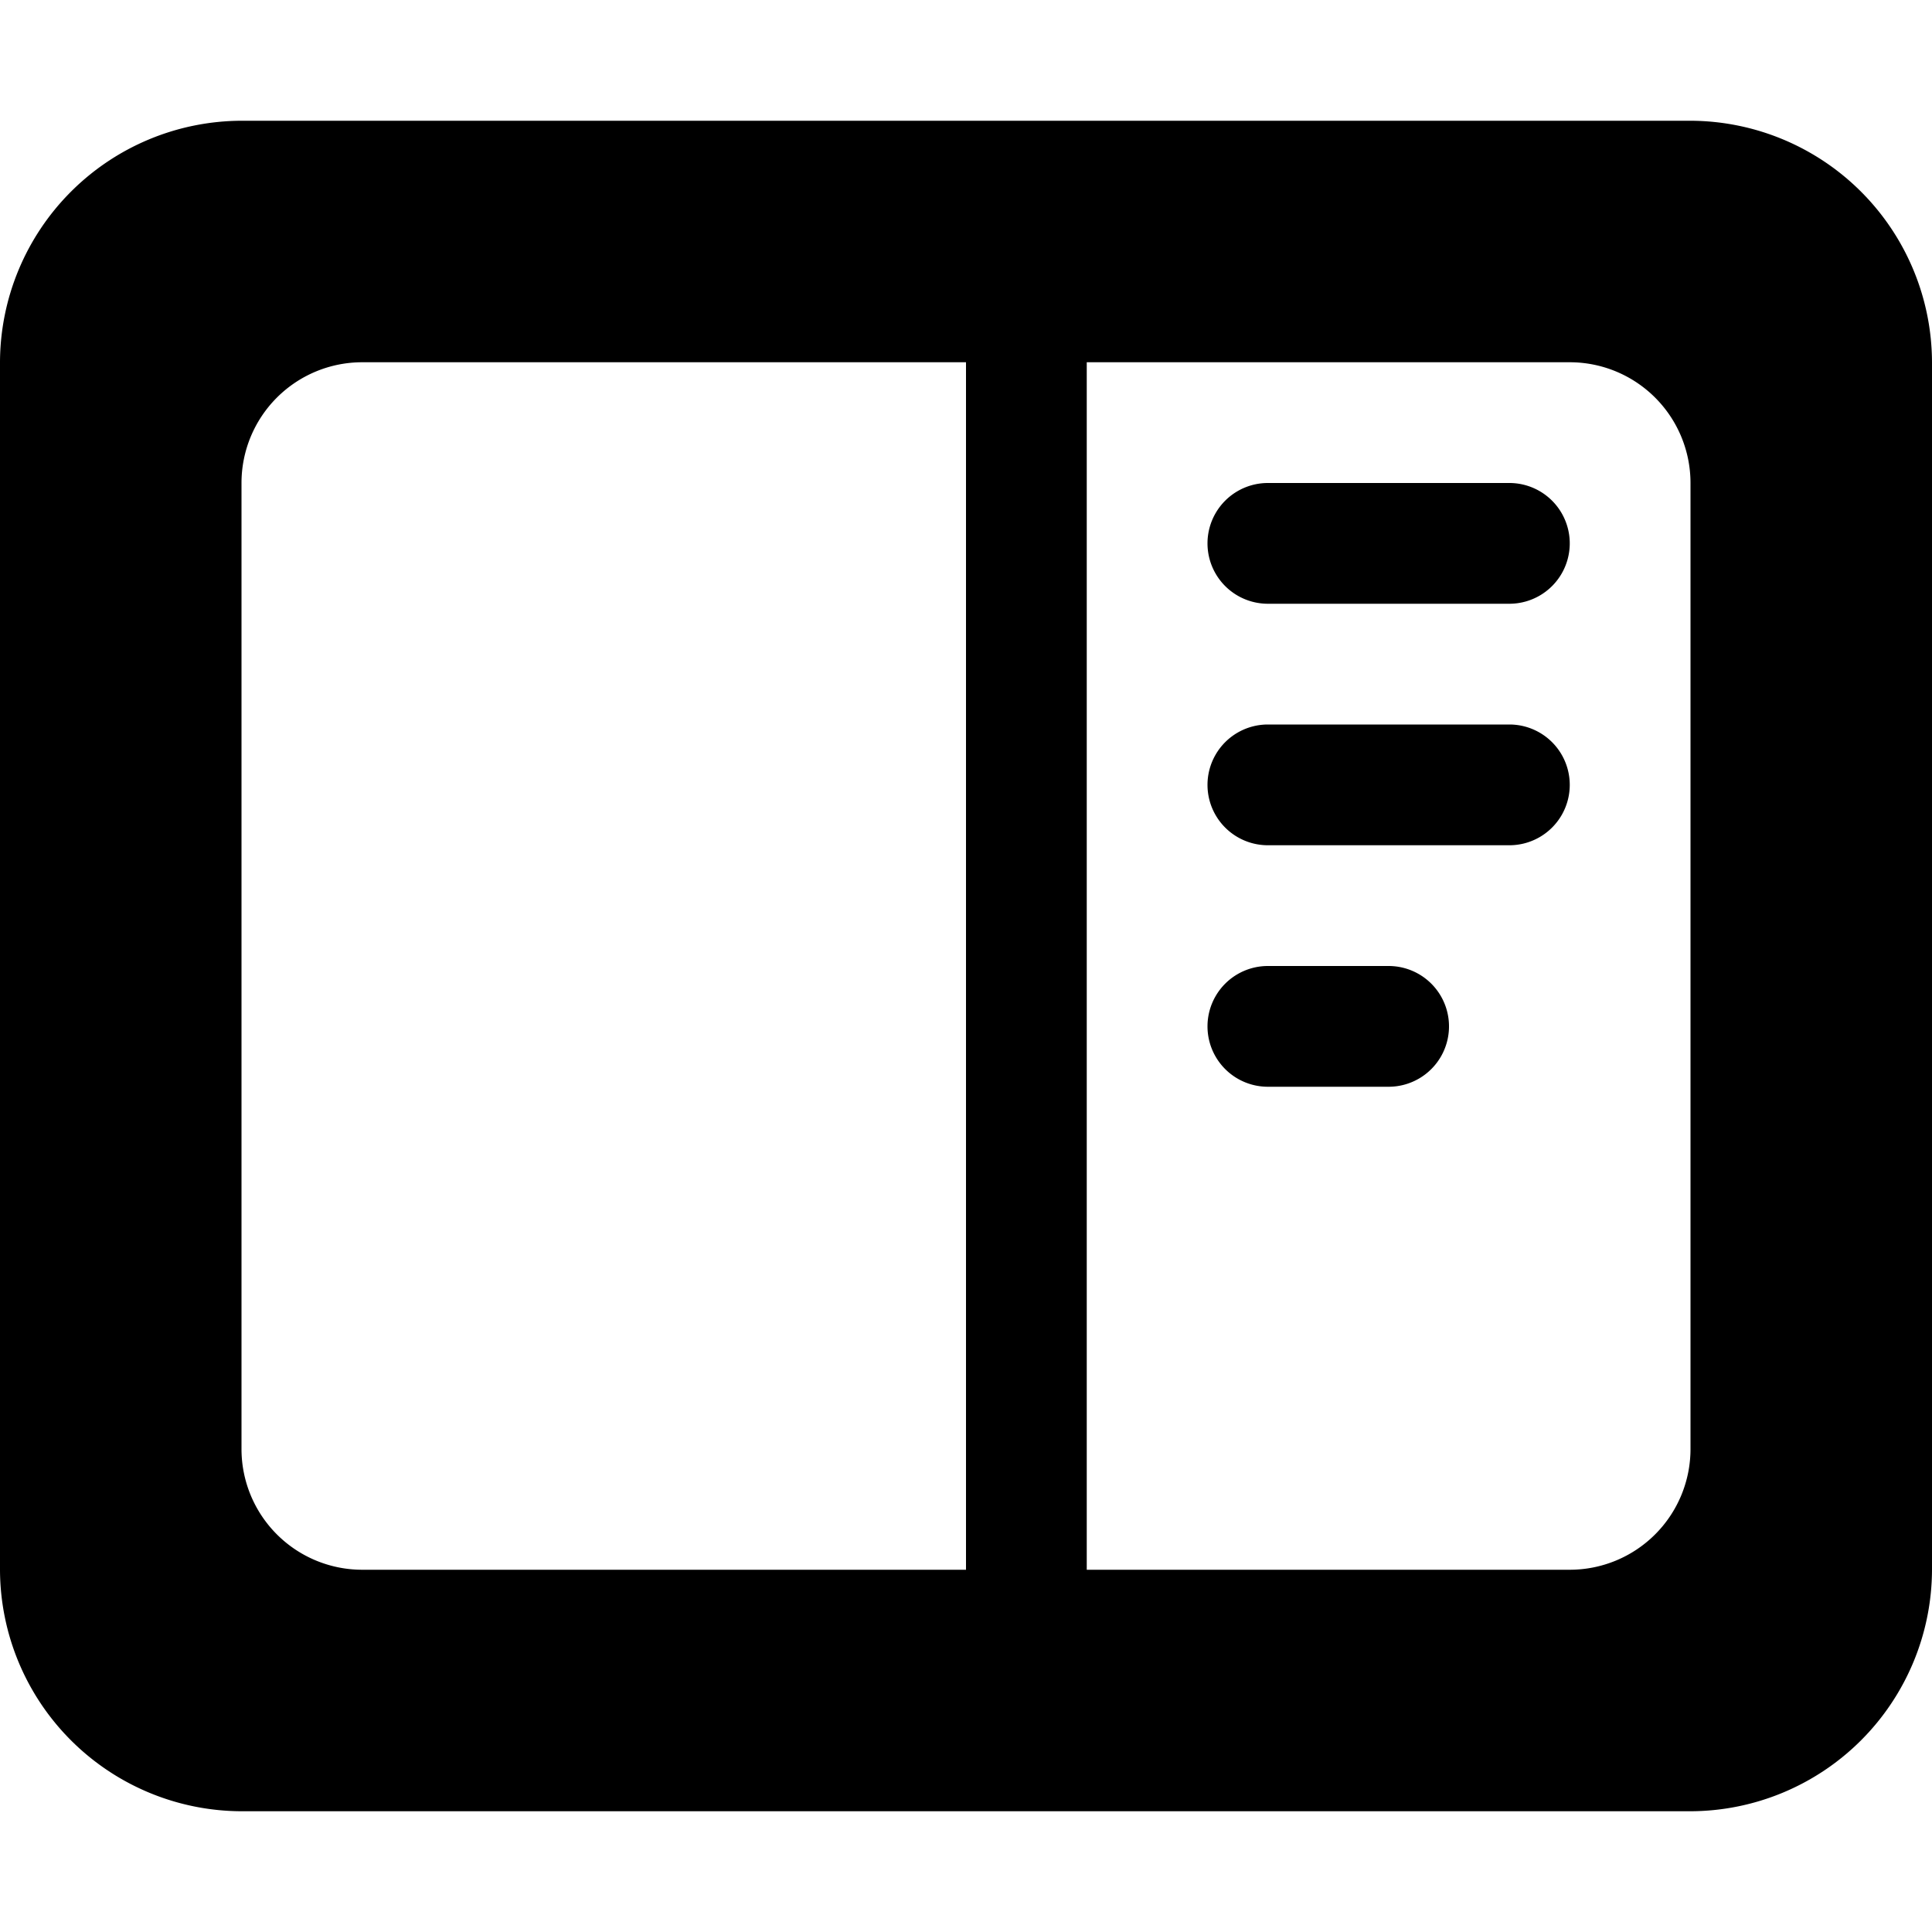 <svg xmlns="http://www.w3.org/2000/svg" width="16" height="16" viewBox="0 0 16 16">
  <title>Sidebar - 16</title>
  <path d="M14,1H2A2.006,2.006,0,0,0,0,3V13a2.006,2.006,0,0,0,2,2H14a2.006,2.006,0,0,0,2-2V3A2.006,2.006,0,0,0,14,1ZM8,13H3a1,1,0,0,1-1-1V4A1,1,0,0,1,3,3H8Zm6-1a1,1,0,0,1-1,1H9V3h4a1,1,0,0,1,1,1ZM12.5,4h-2a.5.5,0,0,0,0,1h2a.5.5,0,0,0,0-1Zm0,2h-2a.5.5,0,0,0,0,1h2a.5.5,0,0,0,0-1Zm-1,2h-1a.5.5,0,0,0,0,1h1a.5.5,0,0,0,0-1Z"/>
</svg>
